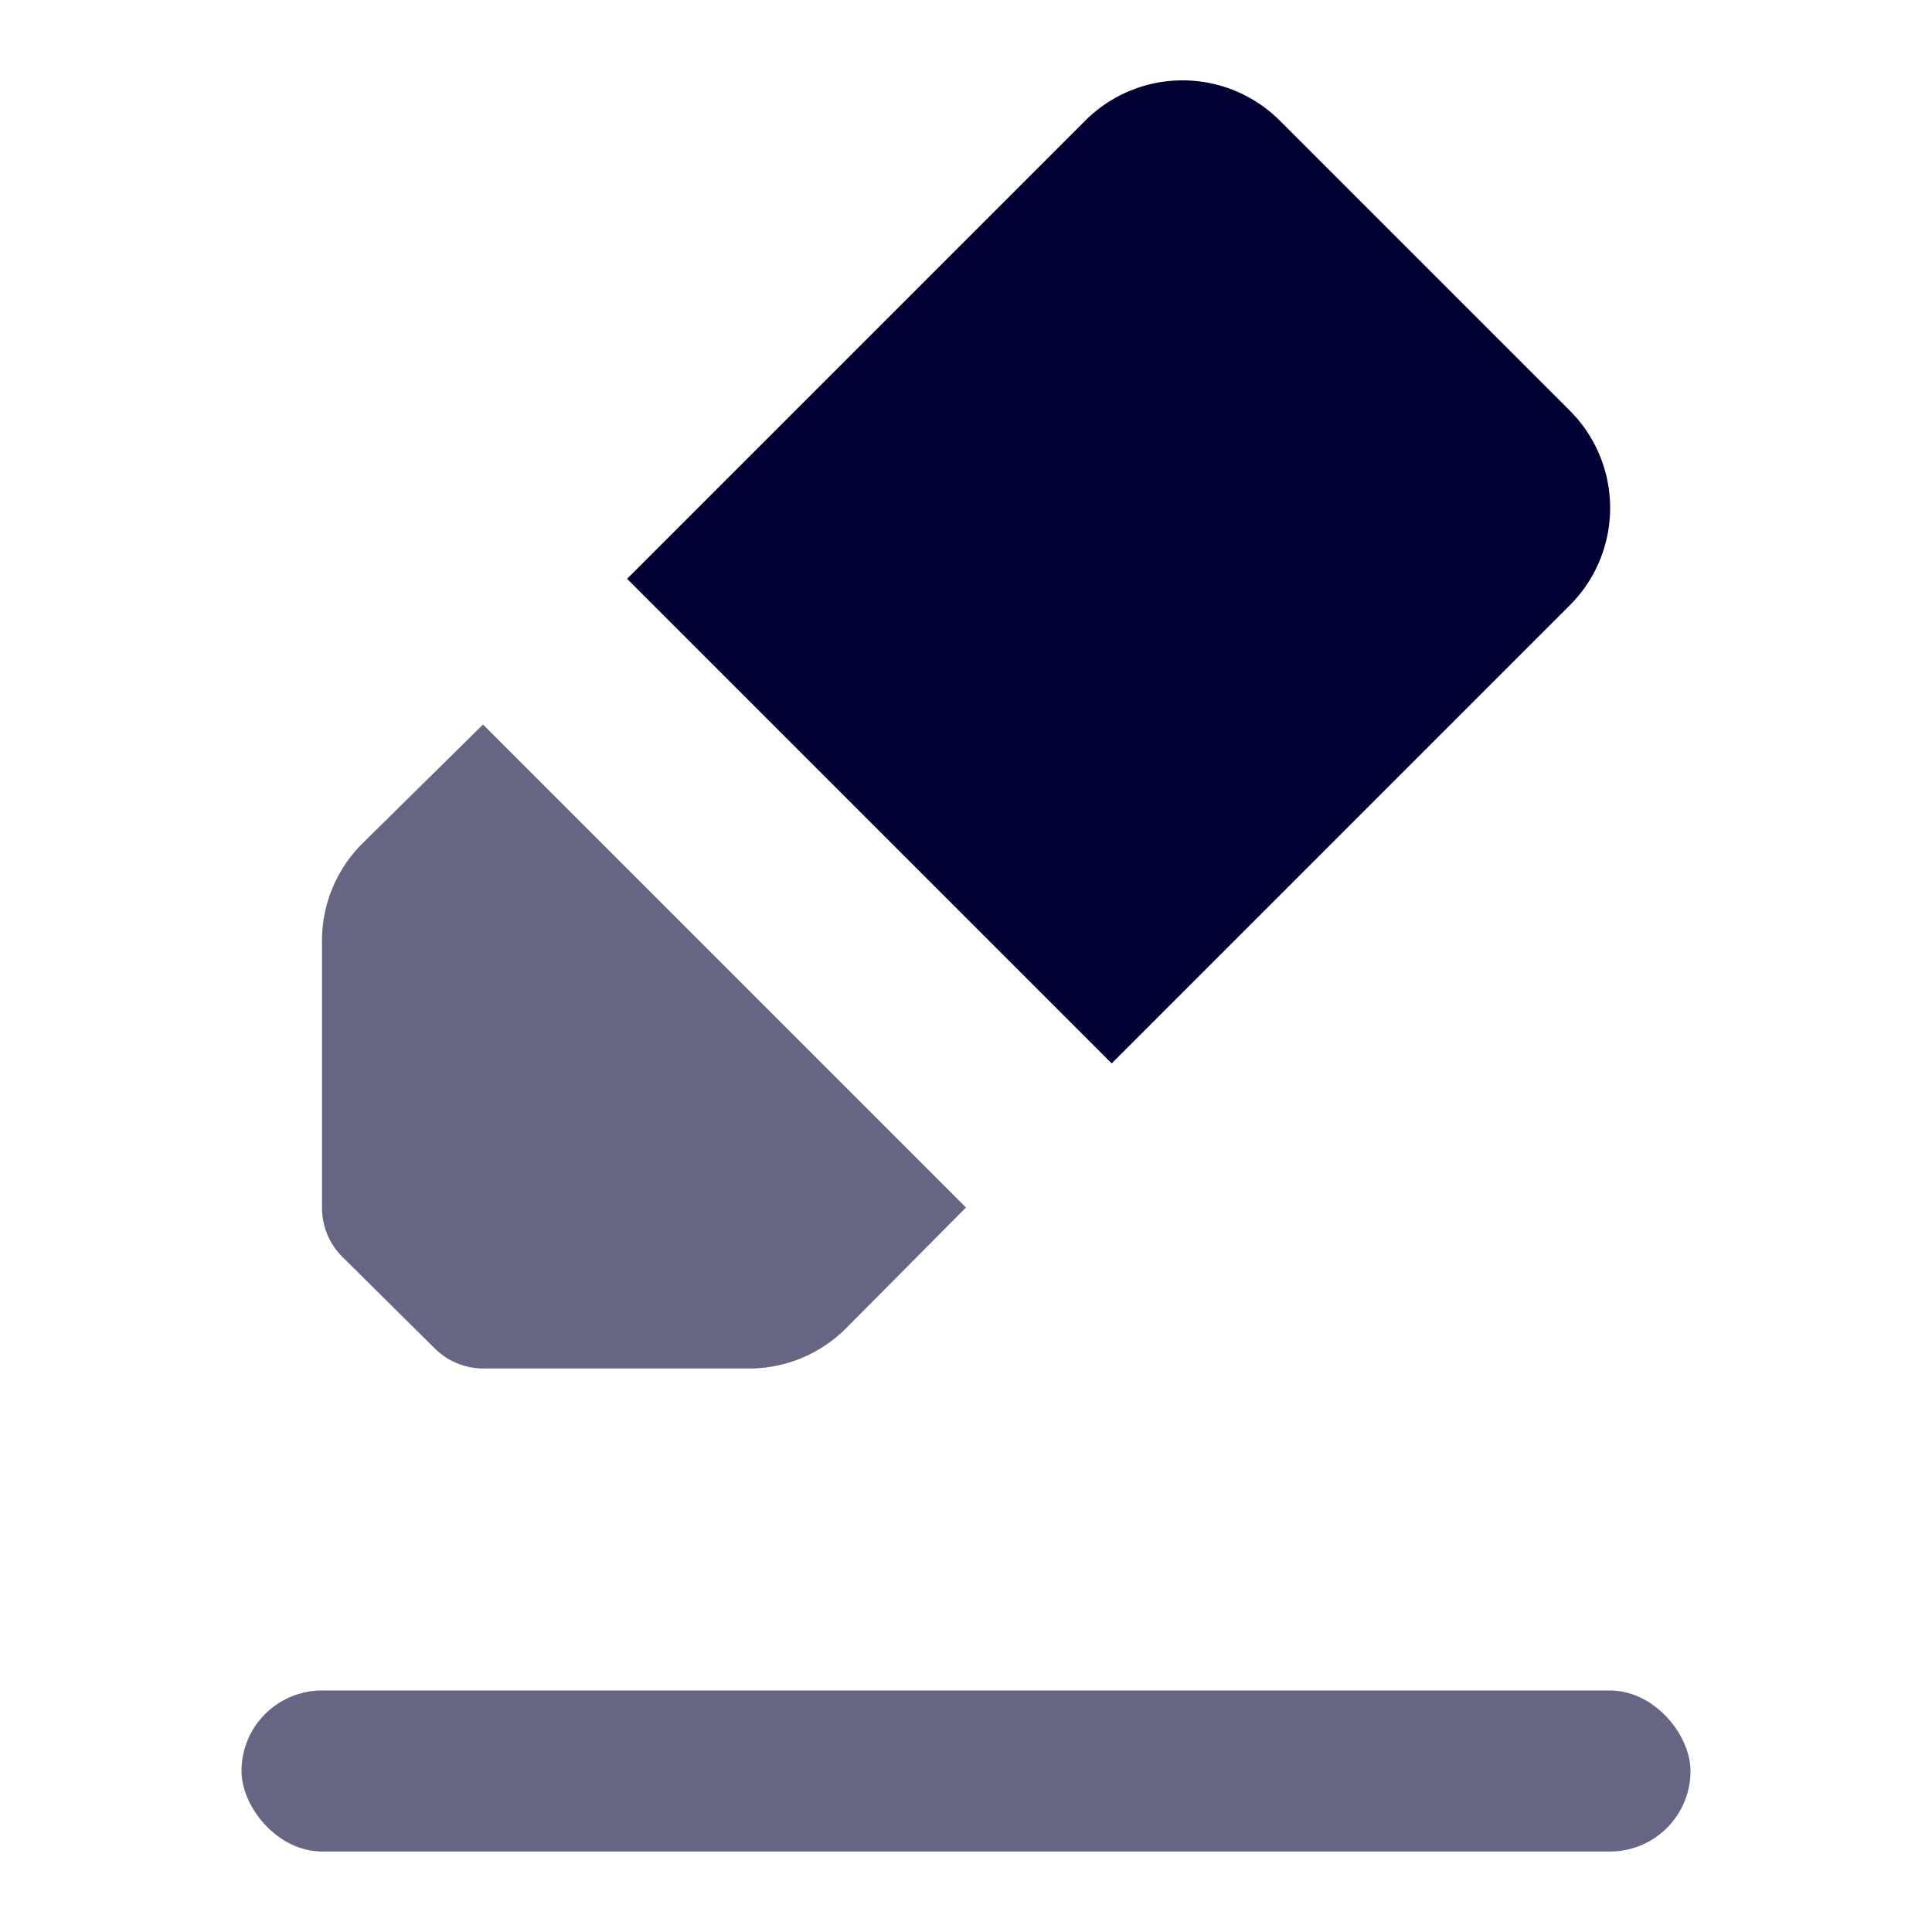 <svg id="Layer_1" data-name="Layer 1" xmlns="http://www.w3.org/2000/svg" viewBox="0 0 24 24"><defs><style>.cls-1,.cls-2{fill:#003;}.cls-1{opacity:0.6;}</style></defs><rect class="cls-1" x="3" y="21" width="18" height="2" rx="1"/><path class="cls-2" d="M13.81,13.21,19.5,7.52a1.71,1.71,0,0,0,0-2.42L15.9,1.5a1.71,1.71,0,0,0-2.42,0L7.79,7.19Z"/><path class="cls-1" d="M6,9,4.5,10.48A1.7,1.7,0,0,0,4,11.69V15a.86.86,0,0,0,.25.61L5.4,16.75A.86.86,0,0,0,6,17h3.3a1.7,1.7,0,0,0,1.21-.5L12,15Z"/></svg>